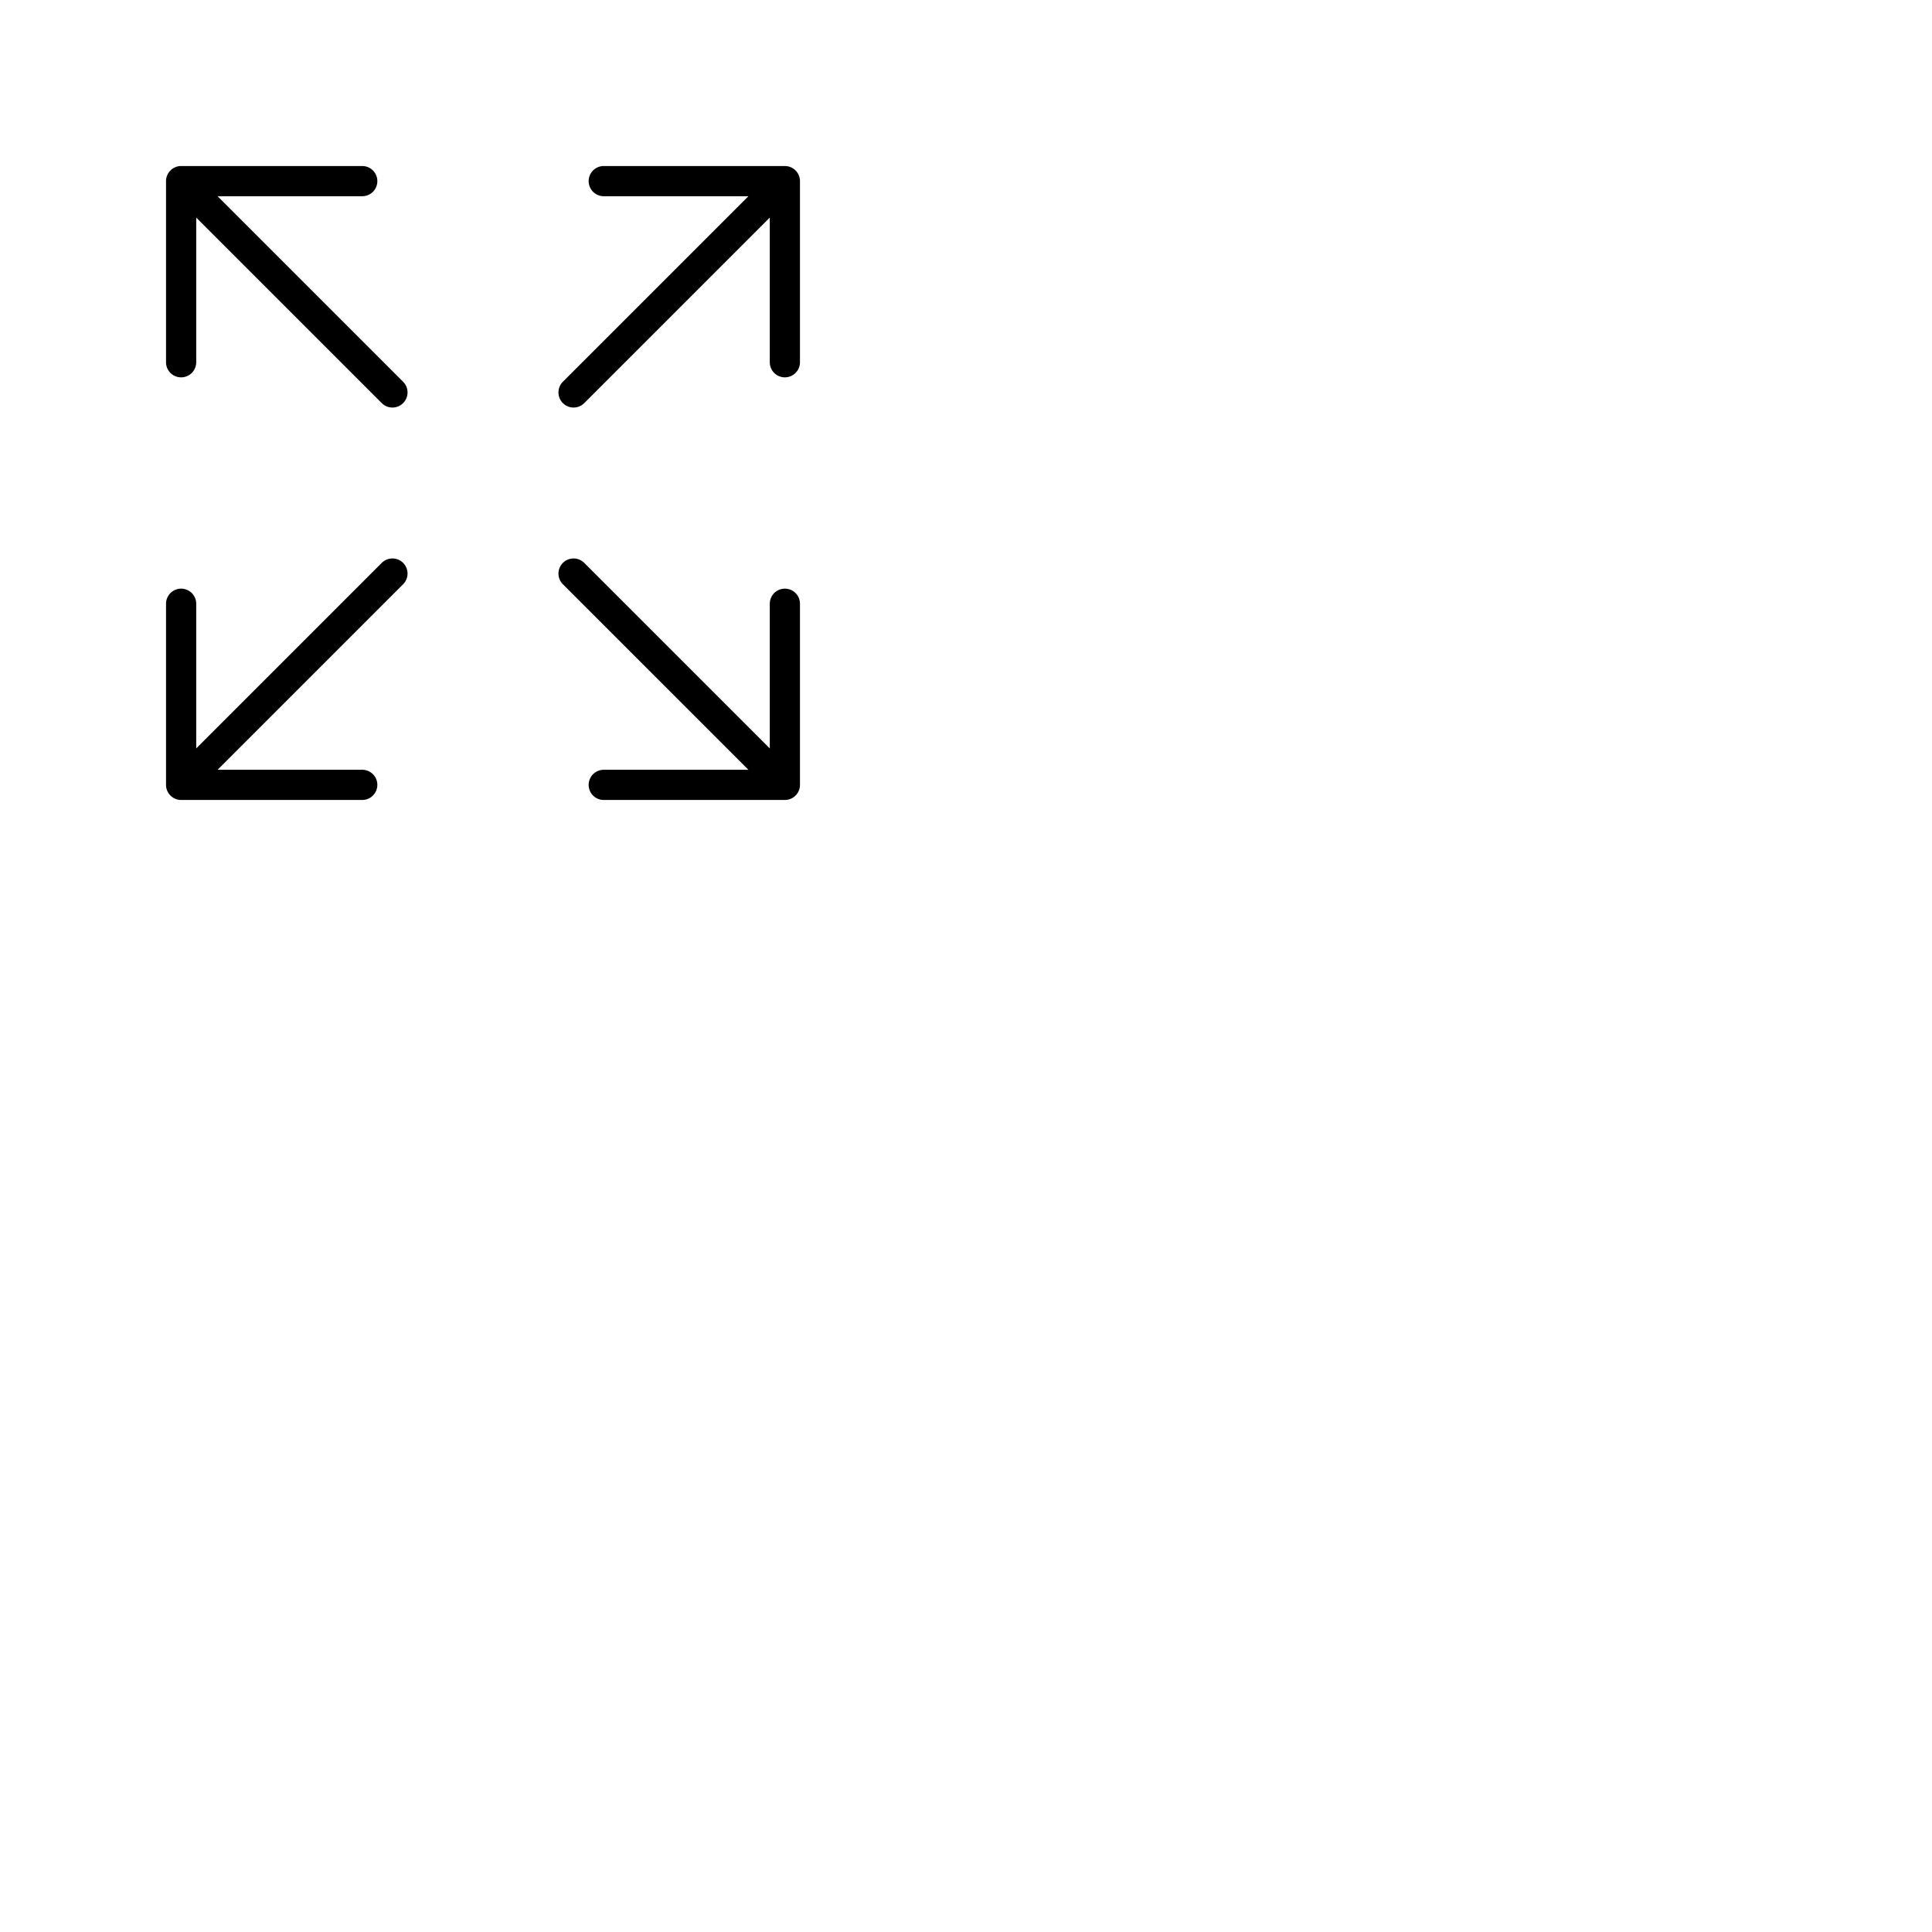<svg xmlns="http://www.w3.org/2000/svg" version="1.1" viewBox="0 0 512 512" fill="currentColor"><path fill="currentColor" d="M212 48v48a4 4 0 0 1-8 0V57.66l-49.17 49.17a4 4 0 0 1-5.66-5.66L198.34 52H160a4 4 0 0 1 0-8h48a4 4 0 0 1 4 4M101.17 149.17L52 198.34V160a4 4 0 0 0-8 0v48a4 4 0 0 0 4 4h48a4 4 0 0 0 0-8H57.66l49.17-49.17a4 4 0 0 0-5.66-5.66M208 156a4 4 0 0 0-4 4v38.34l-49.17-49.17a4 4 0 0 0-5.66 5.66L198.34 204H160a4 4 0 0 0 0 8h48a4 4 0 0 0 4-4v-48a4 4 0 0 0-4-4M57.66 52H96a4 4 0 0 0 0-8H48a4 4 0 0 0-4 4v48a4 4 0 0 0 8 0V57.66l49.17 49.17a4 4 0 0 0 5.66-5.66Z"/></svg>